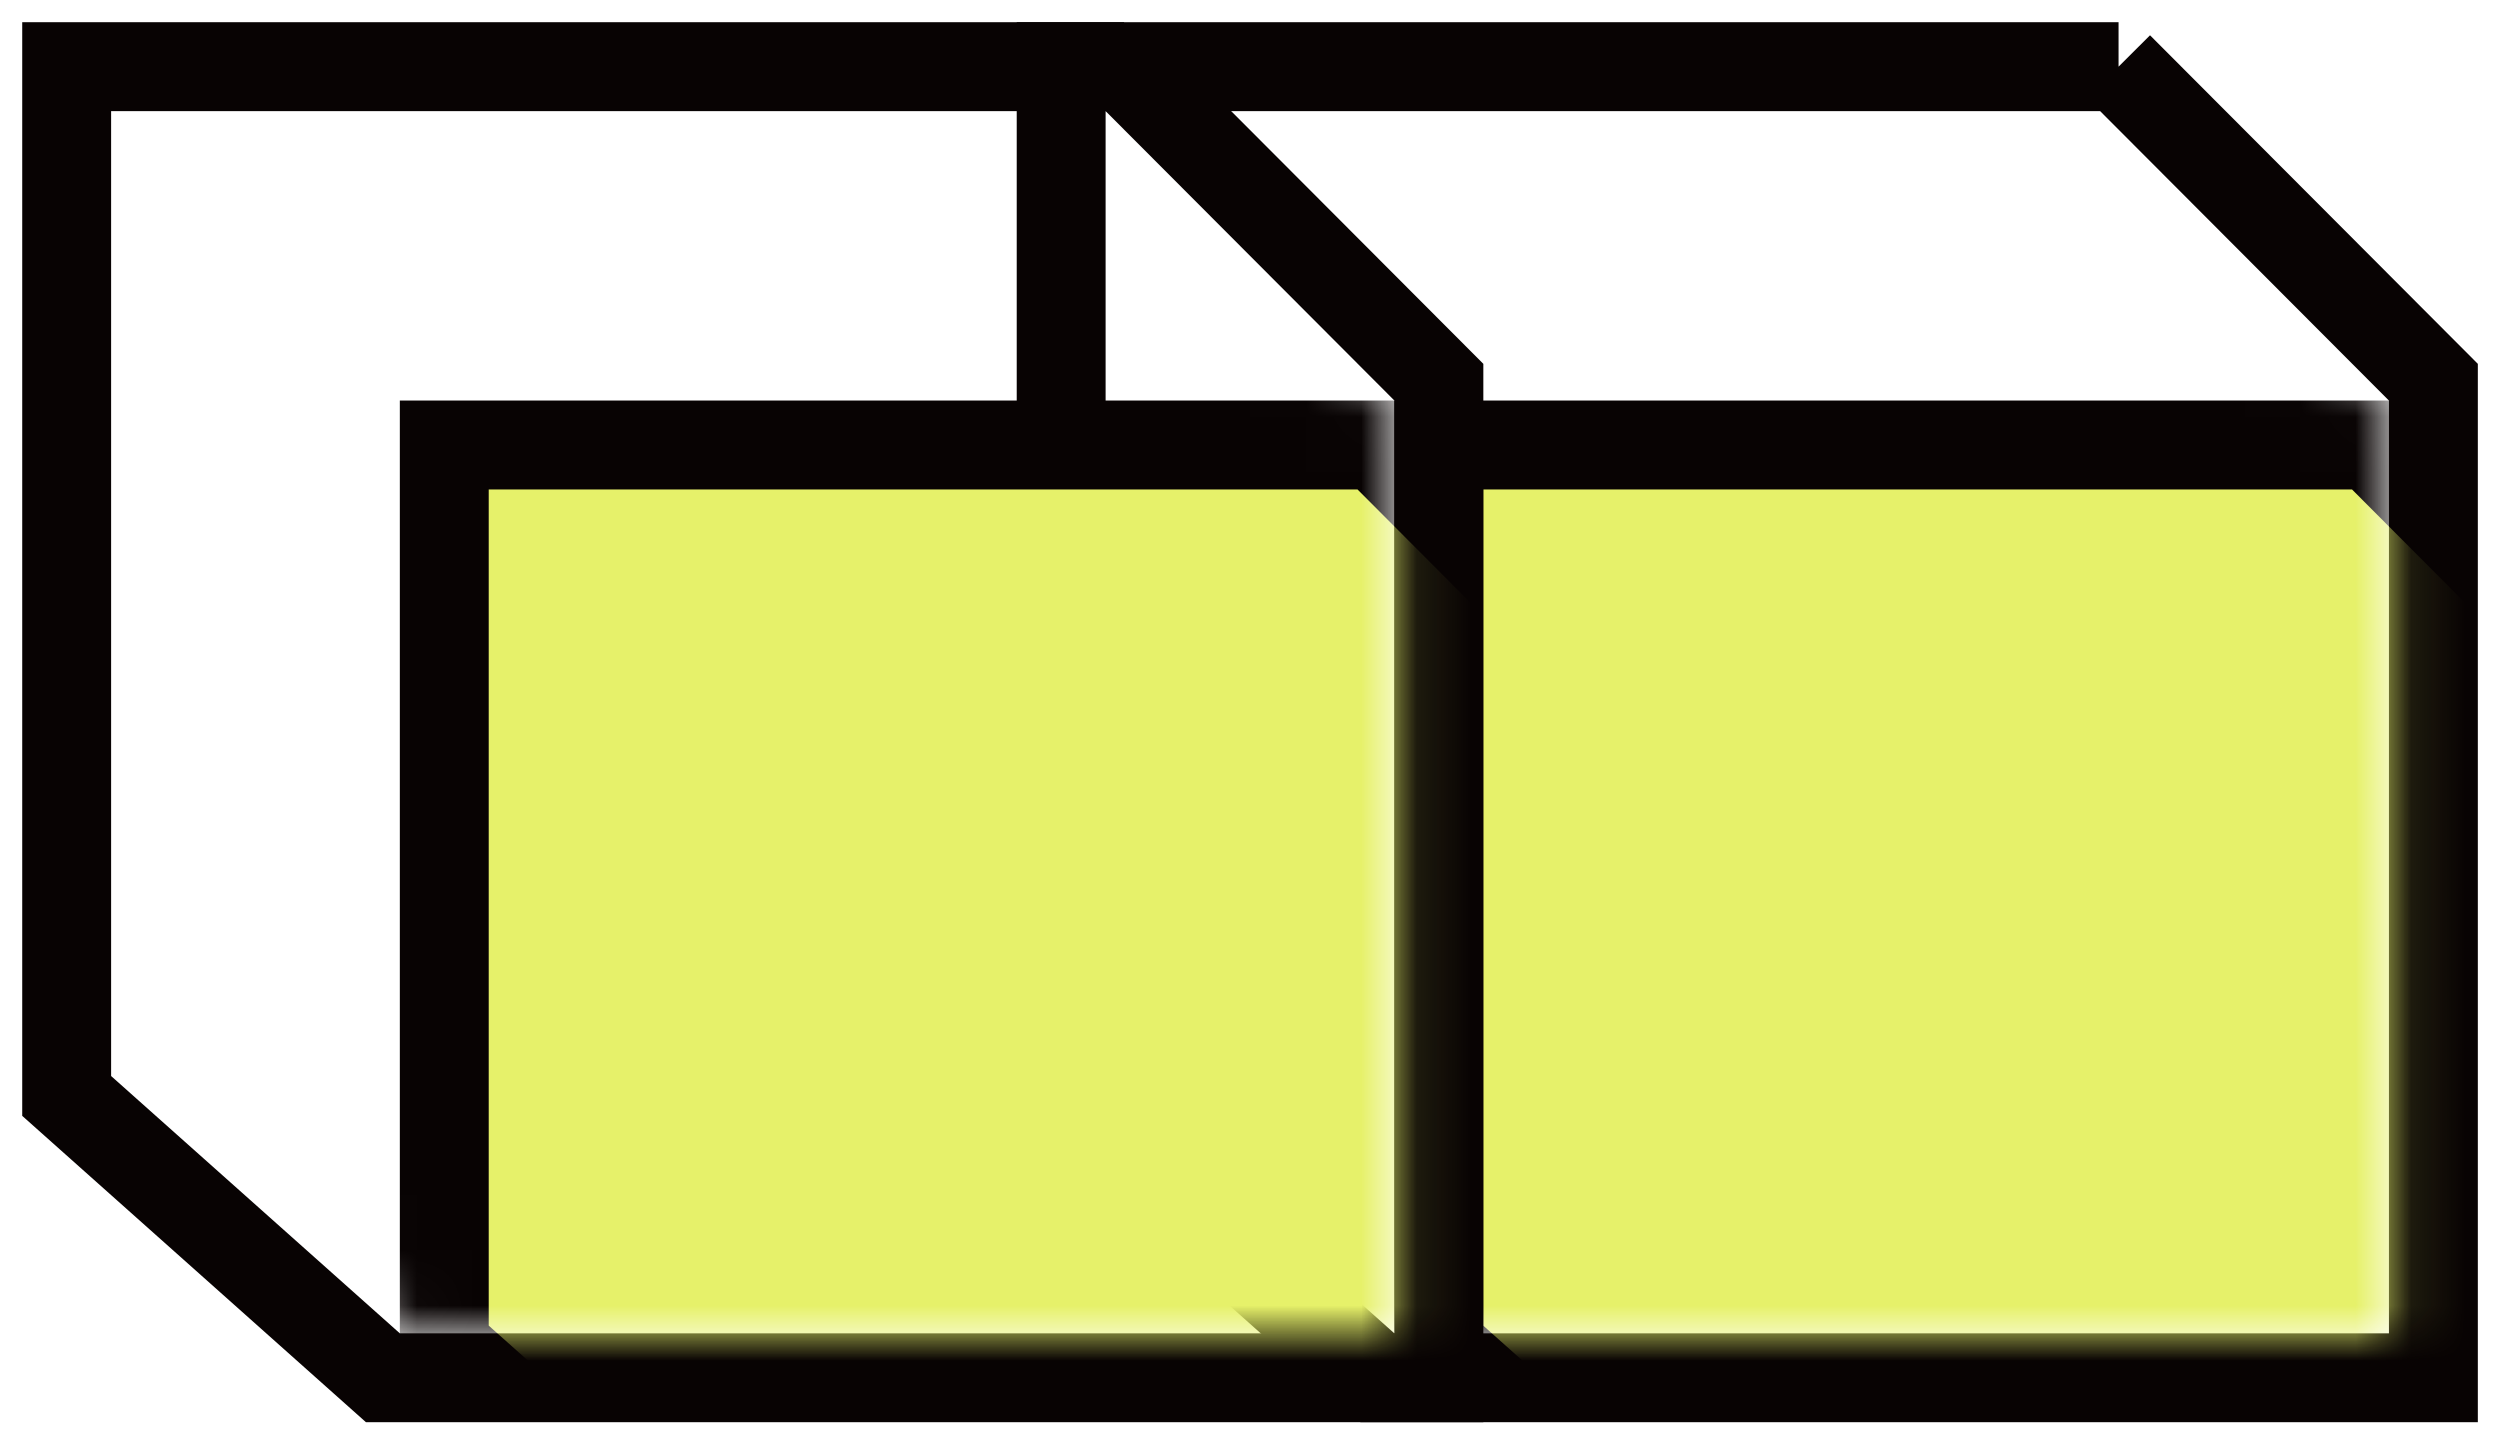 <svg xmlns="http://www.w3.org/2000/svg" xmlns:xlink="http://www.w3.org/1999/xlink" width="45" height="26" viewBox="0 0 45 26">
    <defs>
        <path id="ka2oq0nbia" d="M17.901 0L23.099 5.211 23.099 22 5.197 22 0 17.368 0 0z"/>
        <path id="7uemls6q7c" d="M17.901 0L23.099 5.211 23.099 22 5.197 22 0 17.368 0 0z"/>
    </defs>
    <g fill="none" fill-rule="evenodd">
        <g>
            <g>
                <g transform="translate(-234 -3473) translate(236 3475) translate(17.901)">
                    <mask id="mybazgtgjb" fill="#fff">
                        <use xlink:href="#ka2oq0nbia"/>
                    </mask>
                    <path stroke="#080303" stroke-width="1.6" d="M18.233-.8L23.9 4.88V22.8H4.892L-.8 17.727V-.8h19.033z"/>
                    <path fill="#E6F16A" stroke="#080303" stroke-width="1.6" d="M22.767 6.01l4.729 4.742V26.41H10.699l-4.702-4.19V6.01h16.77z" mask="url(#mybazgtgjb)"/>
                </g>
                <g transform="translate(-234 -3473) translate(236 3475)">
                    <mask id="6083es7qvd" fill="#fff">
                        <use xlink:href="#7uemls6q7c"/>
                    </mask>
                    <path stroke="#080303" stroke-width="1.6" d="M18.233-.8L23.9 4.88V22.8H4.892L-.8 17.727V-.8h19.033z"/>
                    <path fill="#E6F16A" stroke="#080303" stroke-width="1.6" d="M22.767 6.01l4.729 4.742V26.41H10.699l-4.702-4.19V6.01h16.77z" mask="url(#6083es7qvd)"/>
                </g>
            </g>
        </g>
    </g>
</svg>
